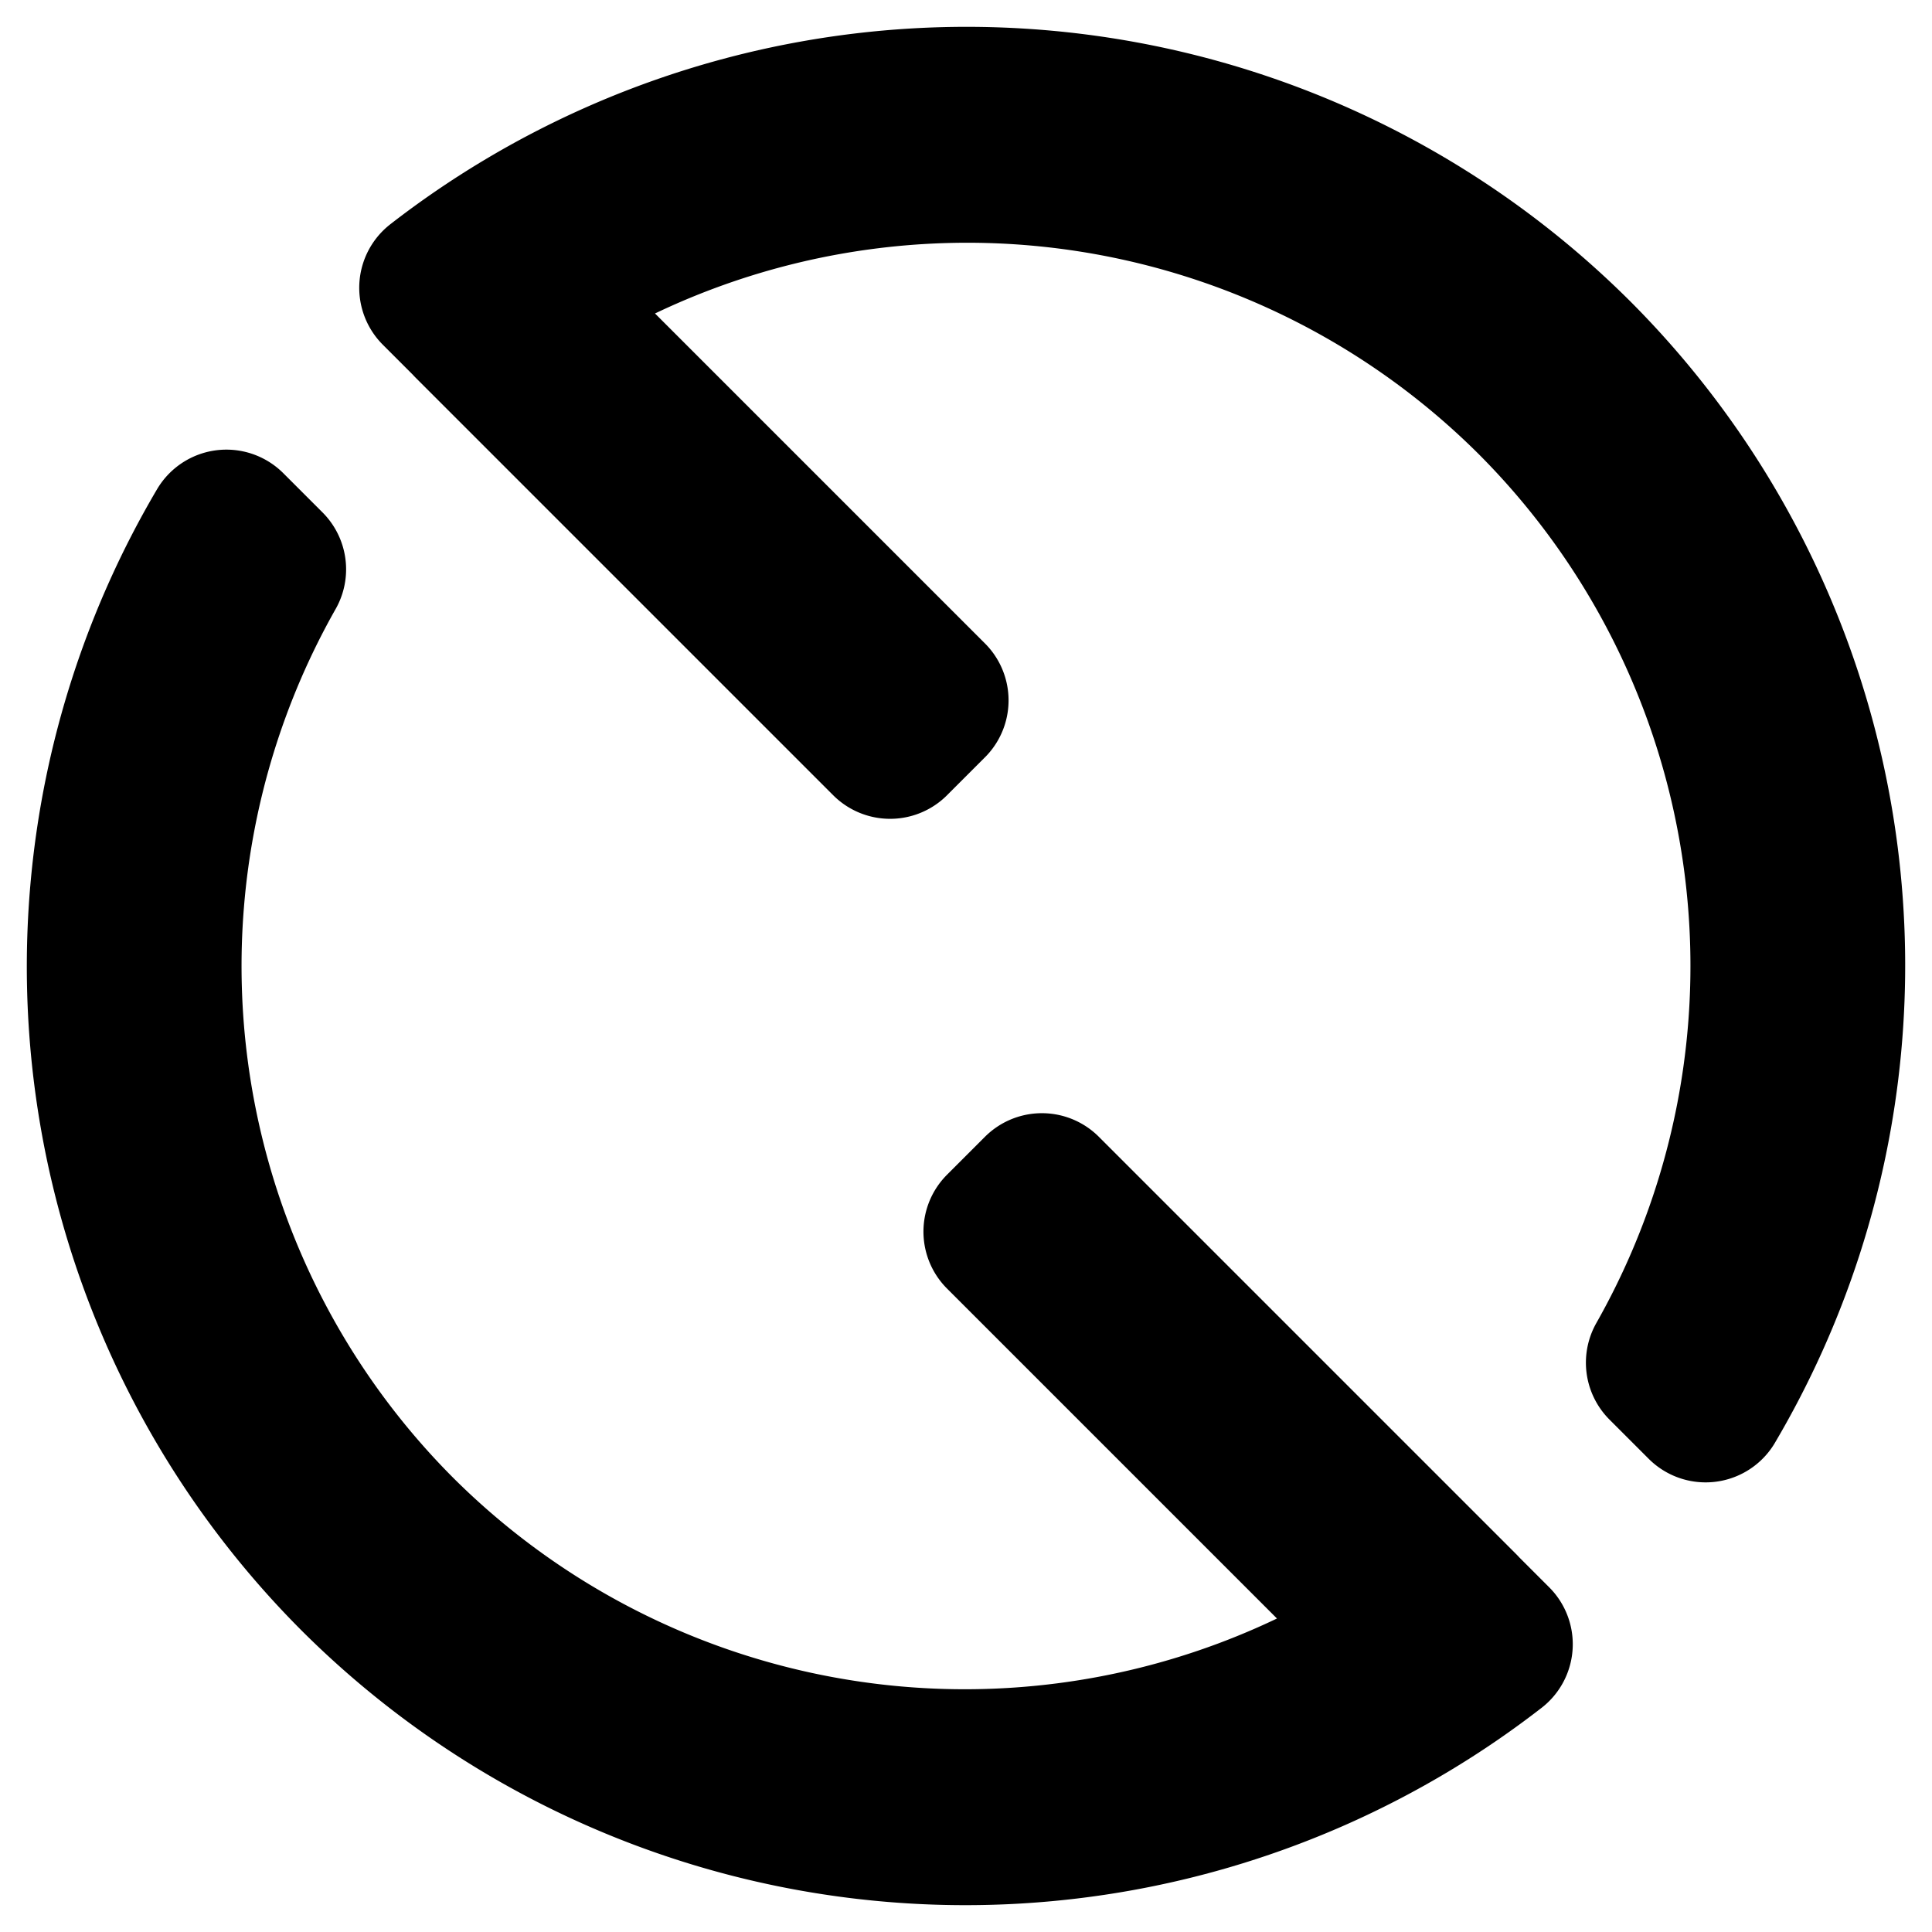 <svg width="36" height="36" viewBox="-1 -1 36 36" xmlns="http://www.w3.org/2000/svg"><path style="fill:none;stroke:currentColor;stroke-width:3;stroke-linecap:round;stroke-linejoin:round" d="M19.002 1.13V2H19v11h1V2.336A15 15 45 0 1 32 17a15 15 45 0 1-10.998 14.455v1.033A16.01 16.01 45 0 0 33.01 17 16.01 16.01 45 0 0 19.002 1.13m-6.004.382A16.01 16.01 45 0 0 .99 17a16.01 16.01 45 0 0 14.008 15.87V32H15V21h-1v10.664A15 15 45 0 1 2 17 15 15 45 0 1 12.998 2.545Z" transform="scale(1 1)rotate(-45 17 17)"/></svg>

